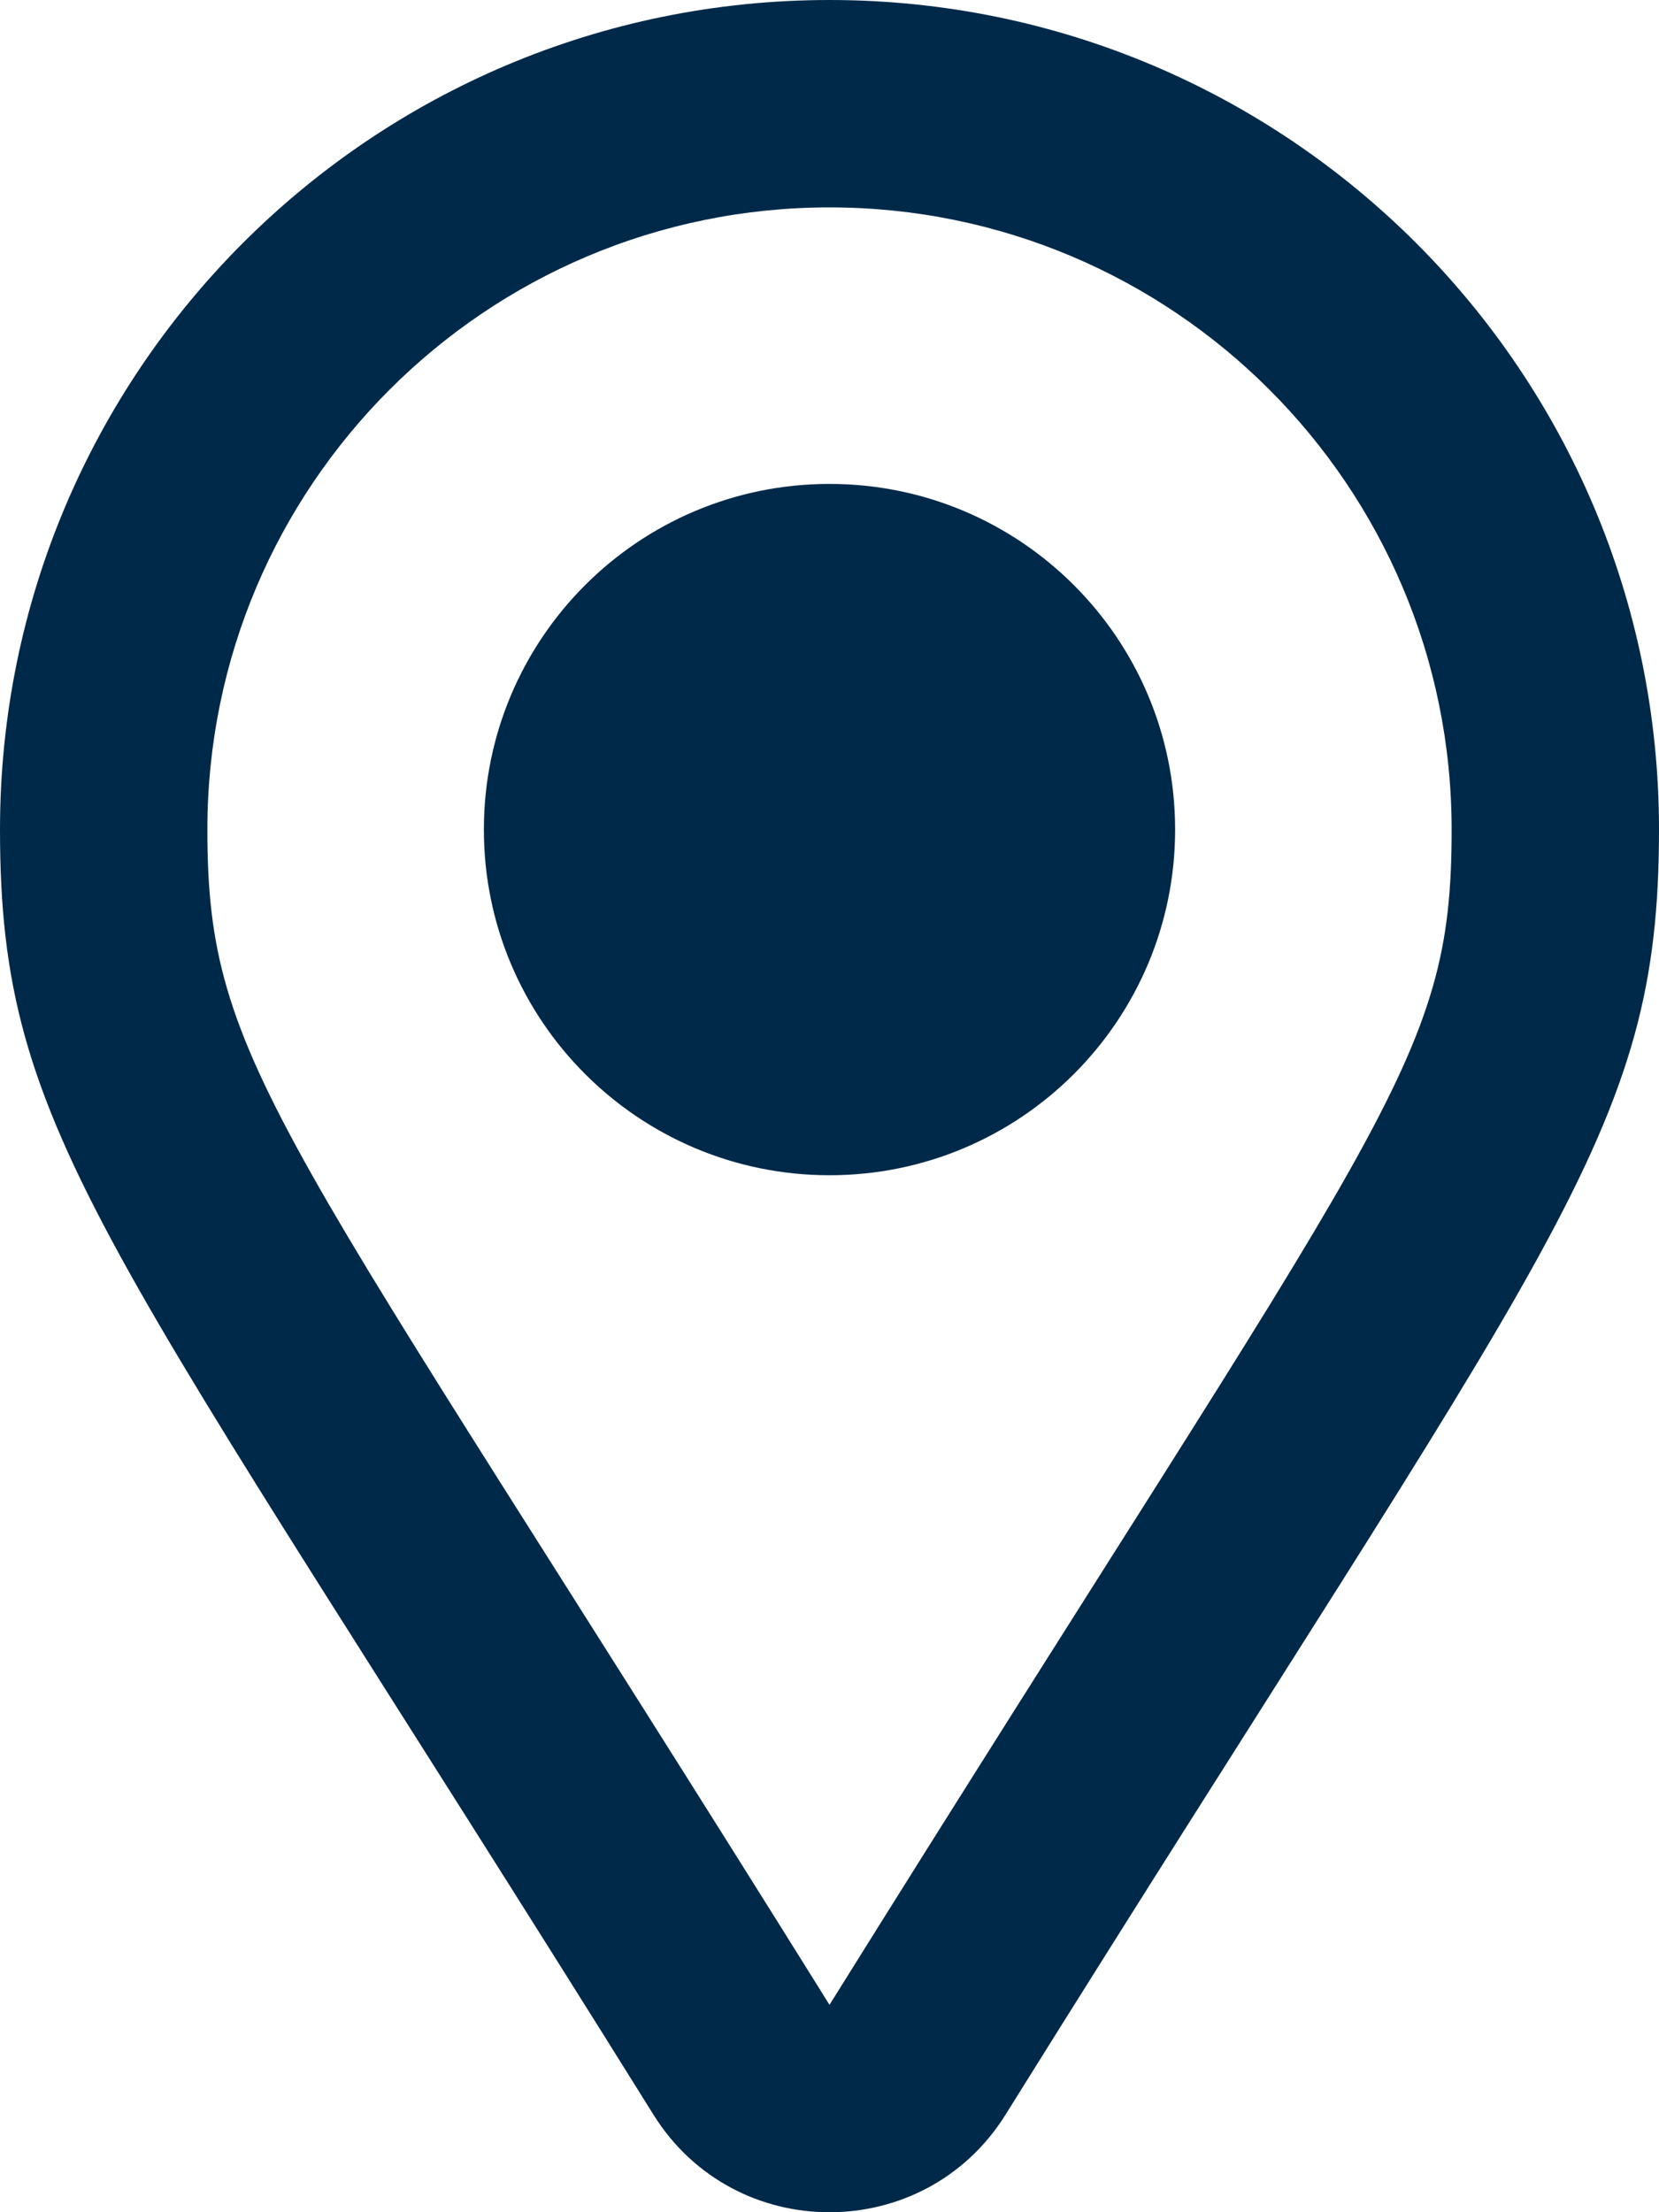 <?xml version="1.0" encoding="UTF-8"?>
<svg width="12px" height="16px" viewBox="0 0 12 16" version="1.1" xmlns="http://www.w3.org/2000/svg" xmlns:xlink="http://www.w3.org/1999/xlink">
    <title>C69432A6-ADBD-4FF6-B4BF-402FF89626D2</title>
    <g id="Page-1" stroke="none" stroke-width="1" fill="none" fill-rule="evenodd">
        <g id="kontaktai" transform="translate(-974, -348)" fill="#002949" fill-rule="nonzero">
            <g id="Group-28" transform="translate(120, 307)">
                <g id="Group-23" transform="translate(813, 0)">
                    <g id="map-marker-alt" transform="translate(41, 41)">
                        <path d="M6,0 C2.684,0 0,2.688 0,6 C0,8.222 0.75,8.917 4.727,15.295 C5.314,16.236 6.686,16.235 7.273,15.295 C11.252,8.914 12,8.222 12,6 C12,2.684 9.312,0 6,0 Z M6,14.5 C2.018,8.115 1.5,7.712 1.5,6 C1.5,3.515 3.515,1.5 6,1.5 C8.485,1.5 10.5,3.515 10.5,6 C10.5,7.705 10.026,8.045 6,14.5 Z M3.5,6 C3.5,4.619 4.619,3.5 6,3.5 C7.381,3.5 8.5,4.619 8.5,6 C8.5,7.381 7.381,8.5 6,8.5 C4.619,8.5 3.5,7.381 3.5,6 Z" id="Shape"></path>
                    </g>
                </g>
            </g>
        </g>
    </g>
</svg>
